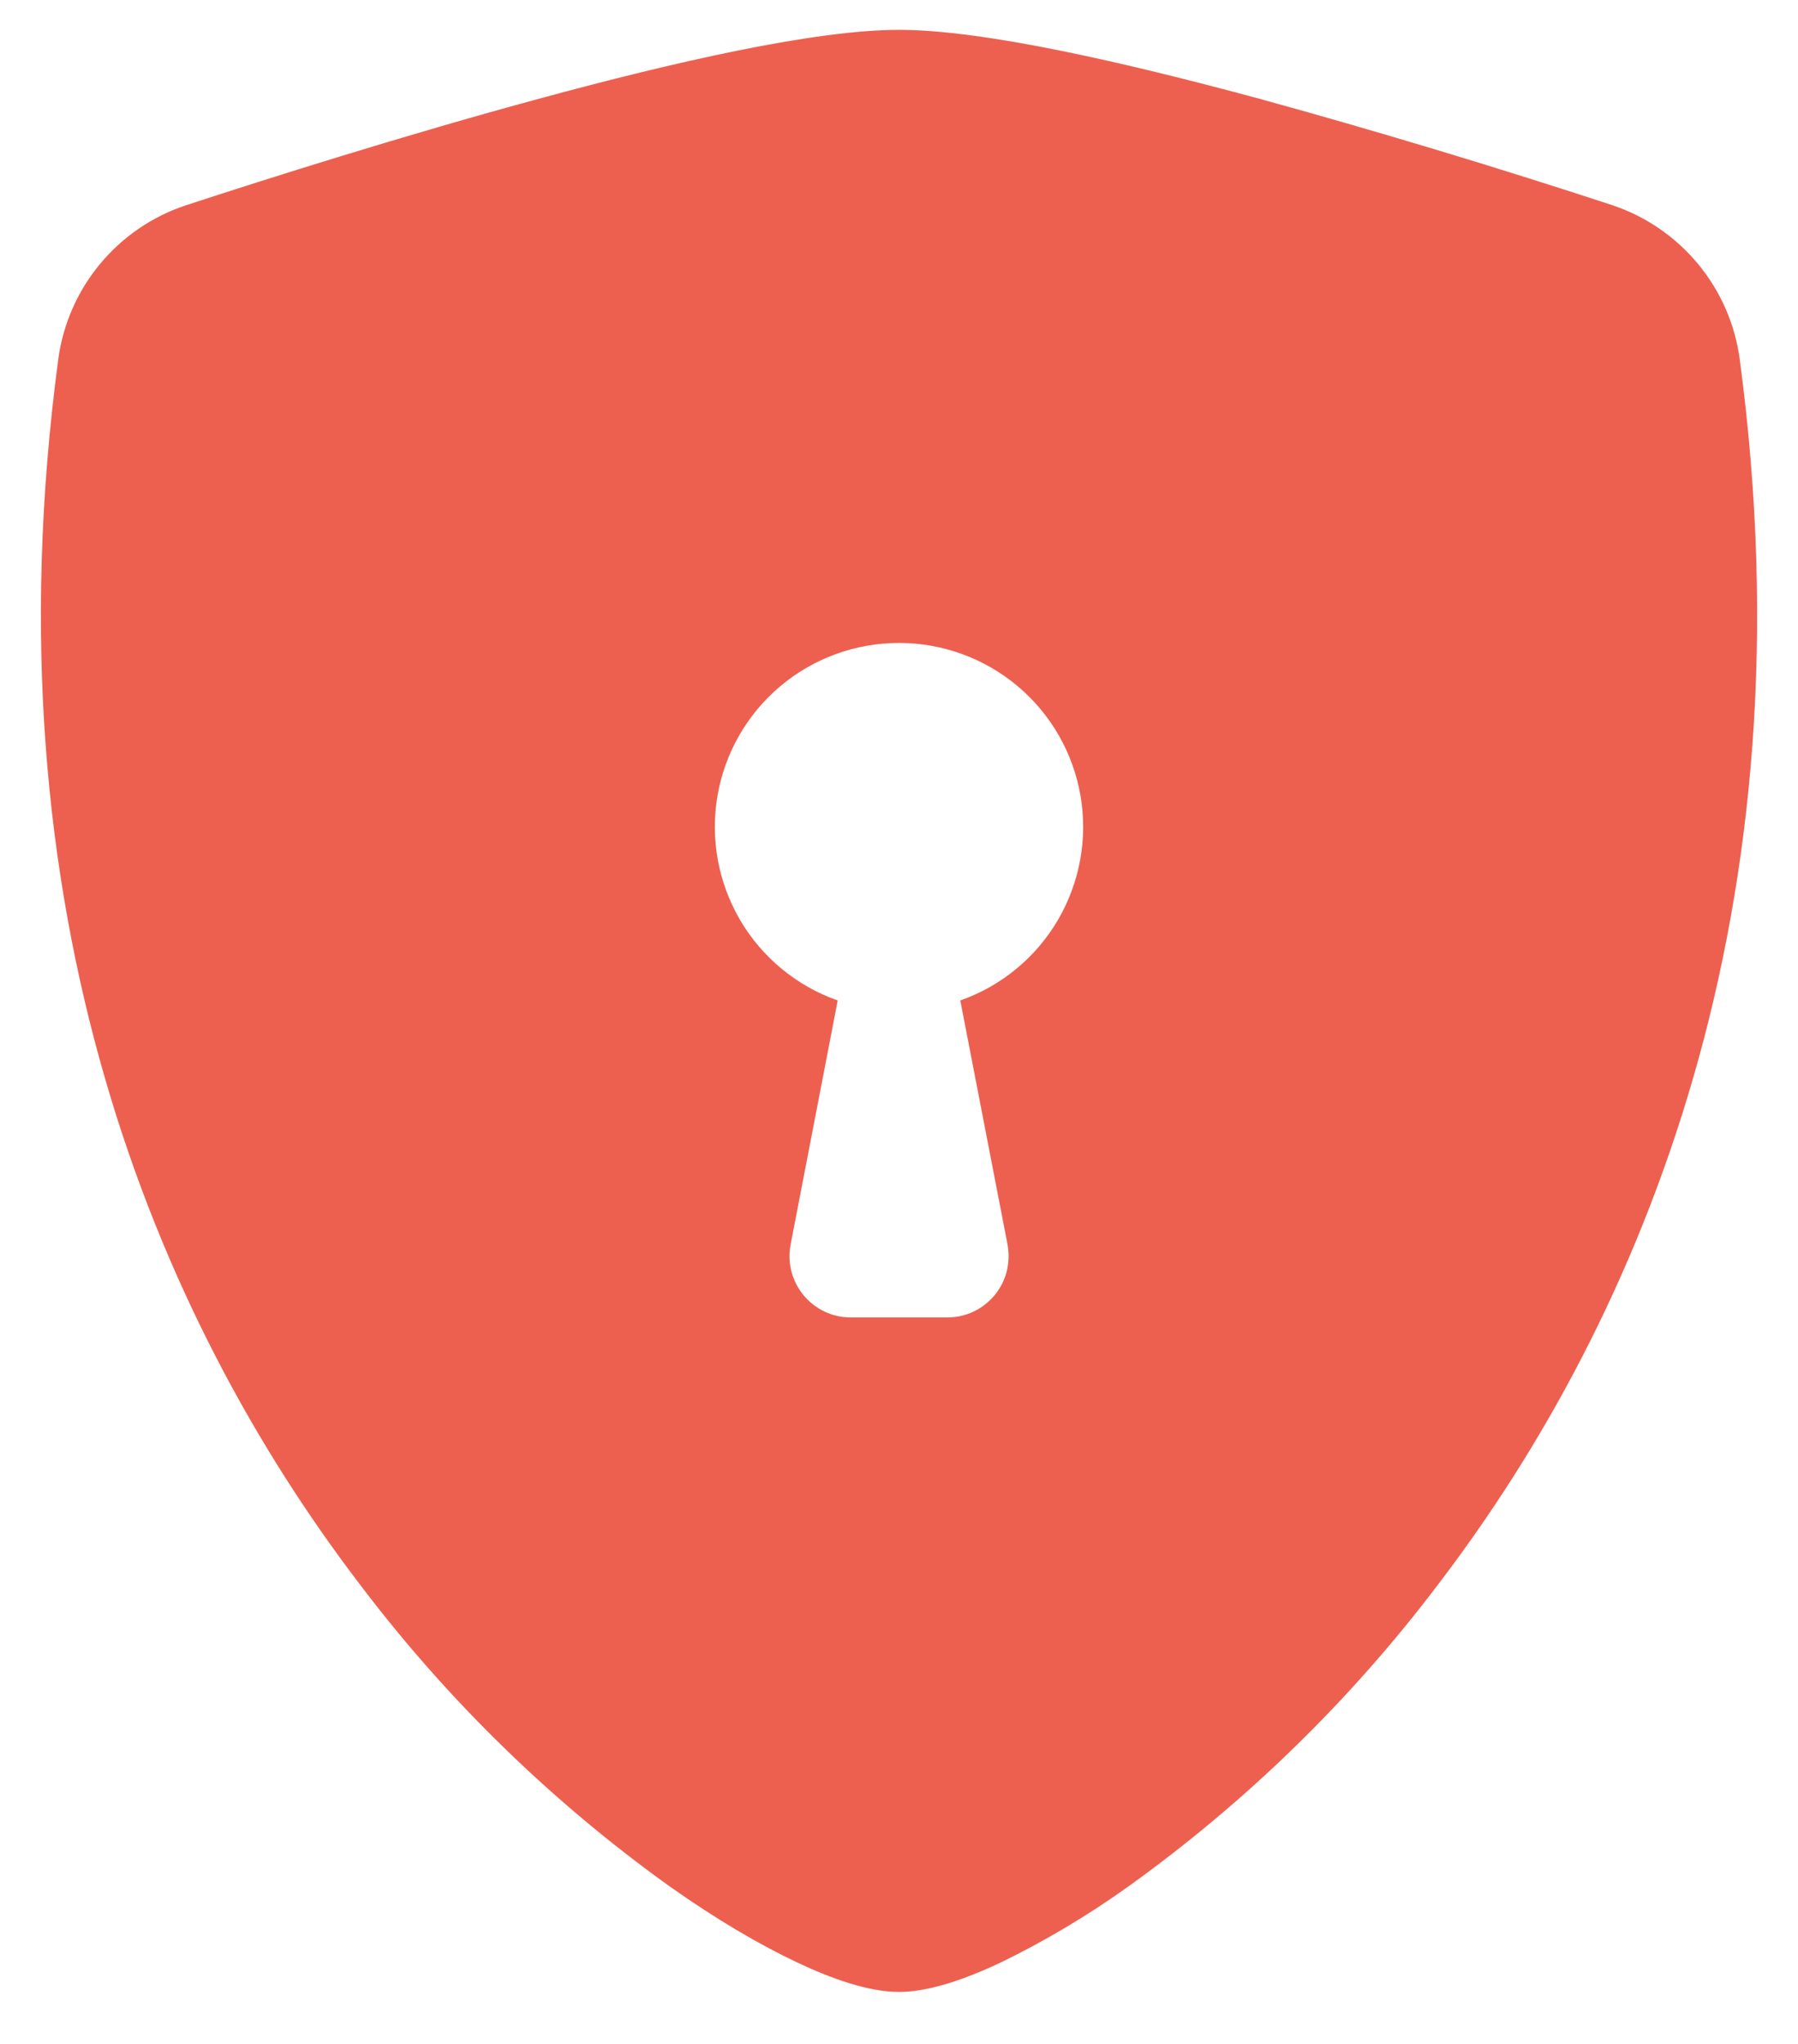<svg width="22" height="25" viewBox="0 0 22 25" fill="none" xmlns="http://www.w3.org/2000/svg">
<path fill-rule="evenodd" clip-rule="evenodd" d="M11 0.365C9.965 0.365 8.236 0.762 6.608 1.204C4.943 1.655 3.265 2.187 2.278 2.51C1.865 2.646 1.499 2.896 1.222 3.231C0.945 3.565 0.768 3.972 0.712 4.402C-0.182 11.118 1.892 16.095 4.409 19.387C5.476 20.796 6.749 22.036 8.185 23.067C8.764 23.477 9.301 23.79 9.757 24.005C10.177 24.203 10.628 24.364 11 24.364C11.372 24.364 11.822 24.203 12.243 24.005C12.793 23.737 13.319 23.424 13.816 23.067C15.251 22.036 16.524 20.796 17.591 19.387C20.108 16.095 22.183 11.118 21.288 4.402C21.232 3.971 21.055 3.565 20.778 3.23C20.501 2.895 20.135 2.645 19.723 2.508C18.29 2.038 16.846 1.603 15.392 1.203C13.764 0.764 12.035 0.365 11 0.365ZM11 7.864C11.531 7.864 12.046 8.051 12.452 8.393C12.859 8.735 13.131 9.21 13.221 9.734C13.311 10.258 13.212 10.796 12.943 11.255C12.674 11.713 12.251 12.061 11.75 12.237L12.328 15.222C12.348 15.331 12.345 15.442 12.318 15.55C12.291 15.657 12.24 15.757 12.17 15.842C12.099 15.927 12.011 15.996 11.911 16.043C11.811 16.09 11.702 16.114 11.591 16.114H10.409C10.299 16.114 10.19 16.09 10.09 16.043C9.99 15.995 9.902 15.927 9.831 15.841C9.761 15.756 9.711 15.656 9.683 15.549C9.656 15.442 9.653 15.33 9.674 15.222L10.25 12.237C9.749 12.061 9.326 11.713 9.057 11.255C8.788 10.796 8.689 10.258 8.779 9.734C8.869 9.21 9.141 8.735 9.548 8.393C9.954 8.051 10.469 7.864 11 7.864Z" fill="#ED604F"/>
</svg>
